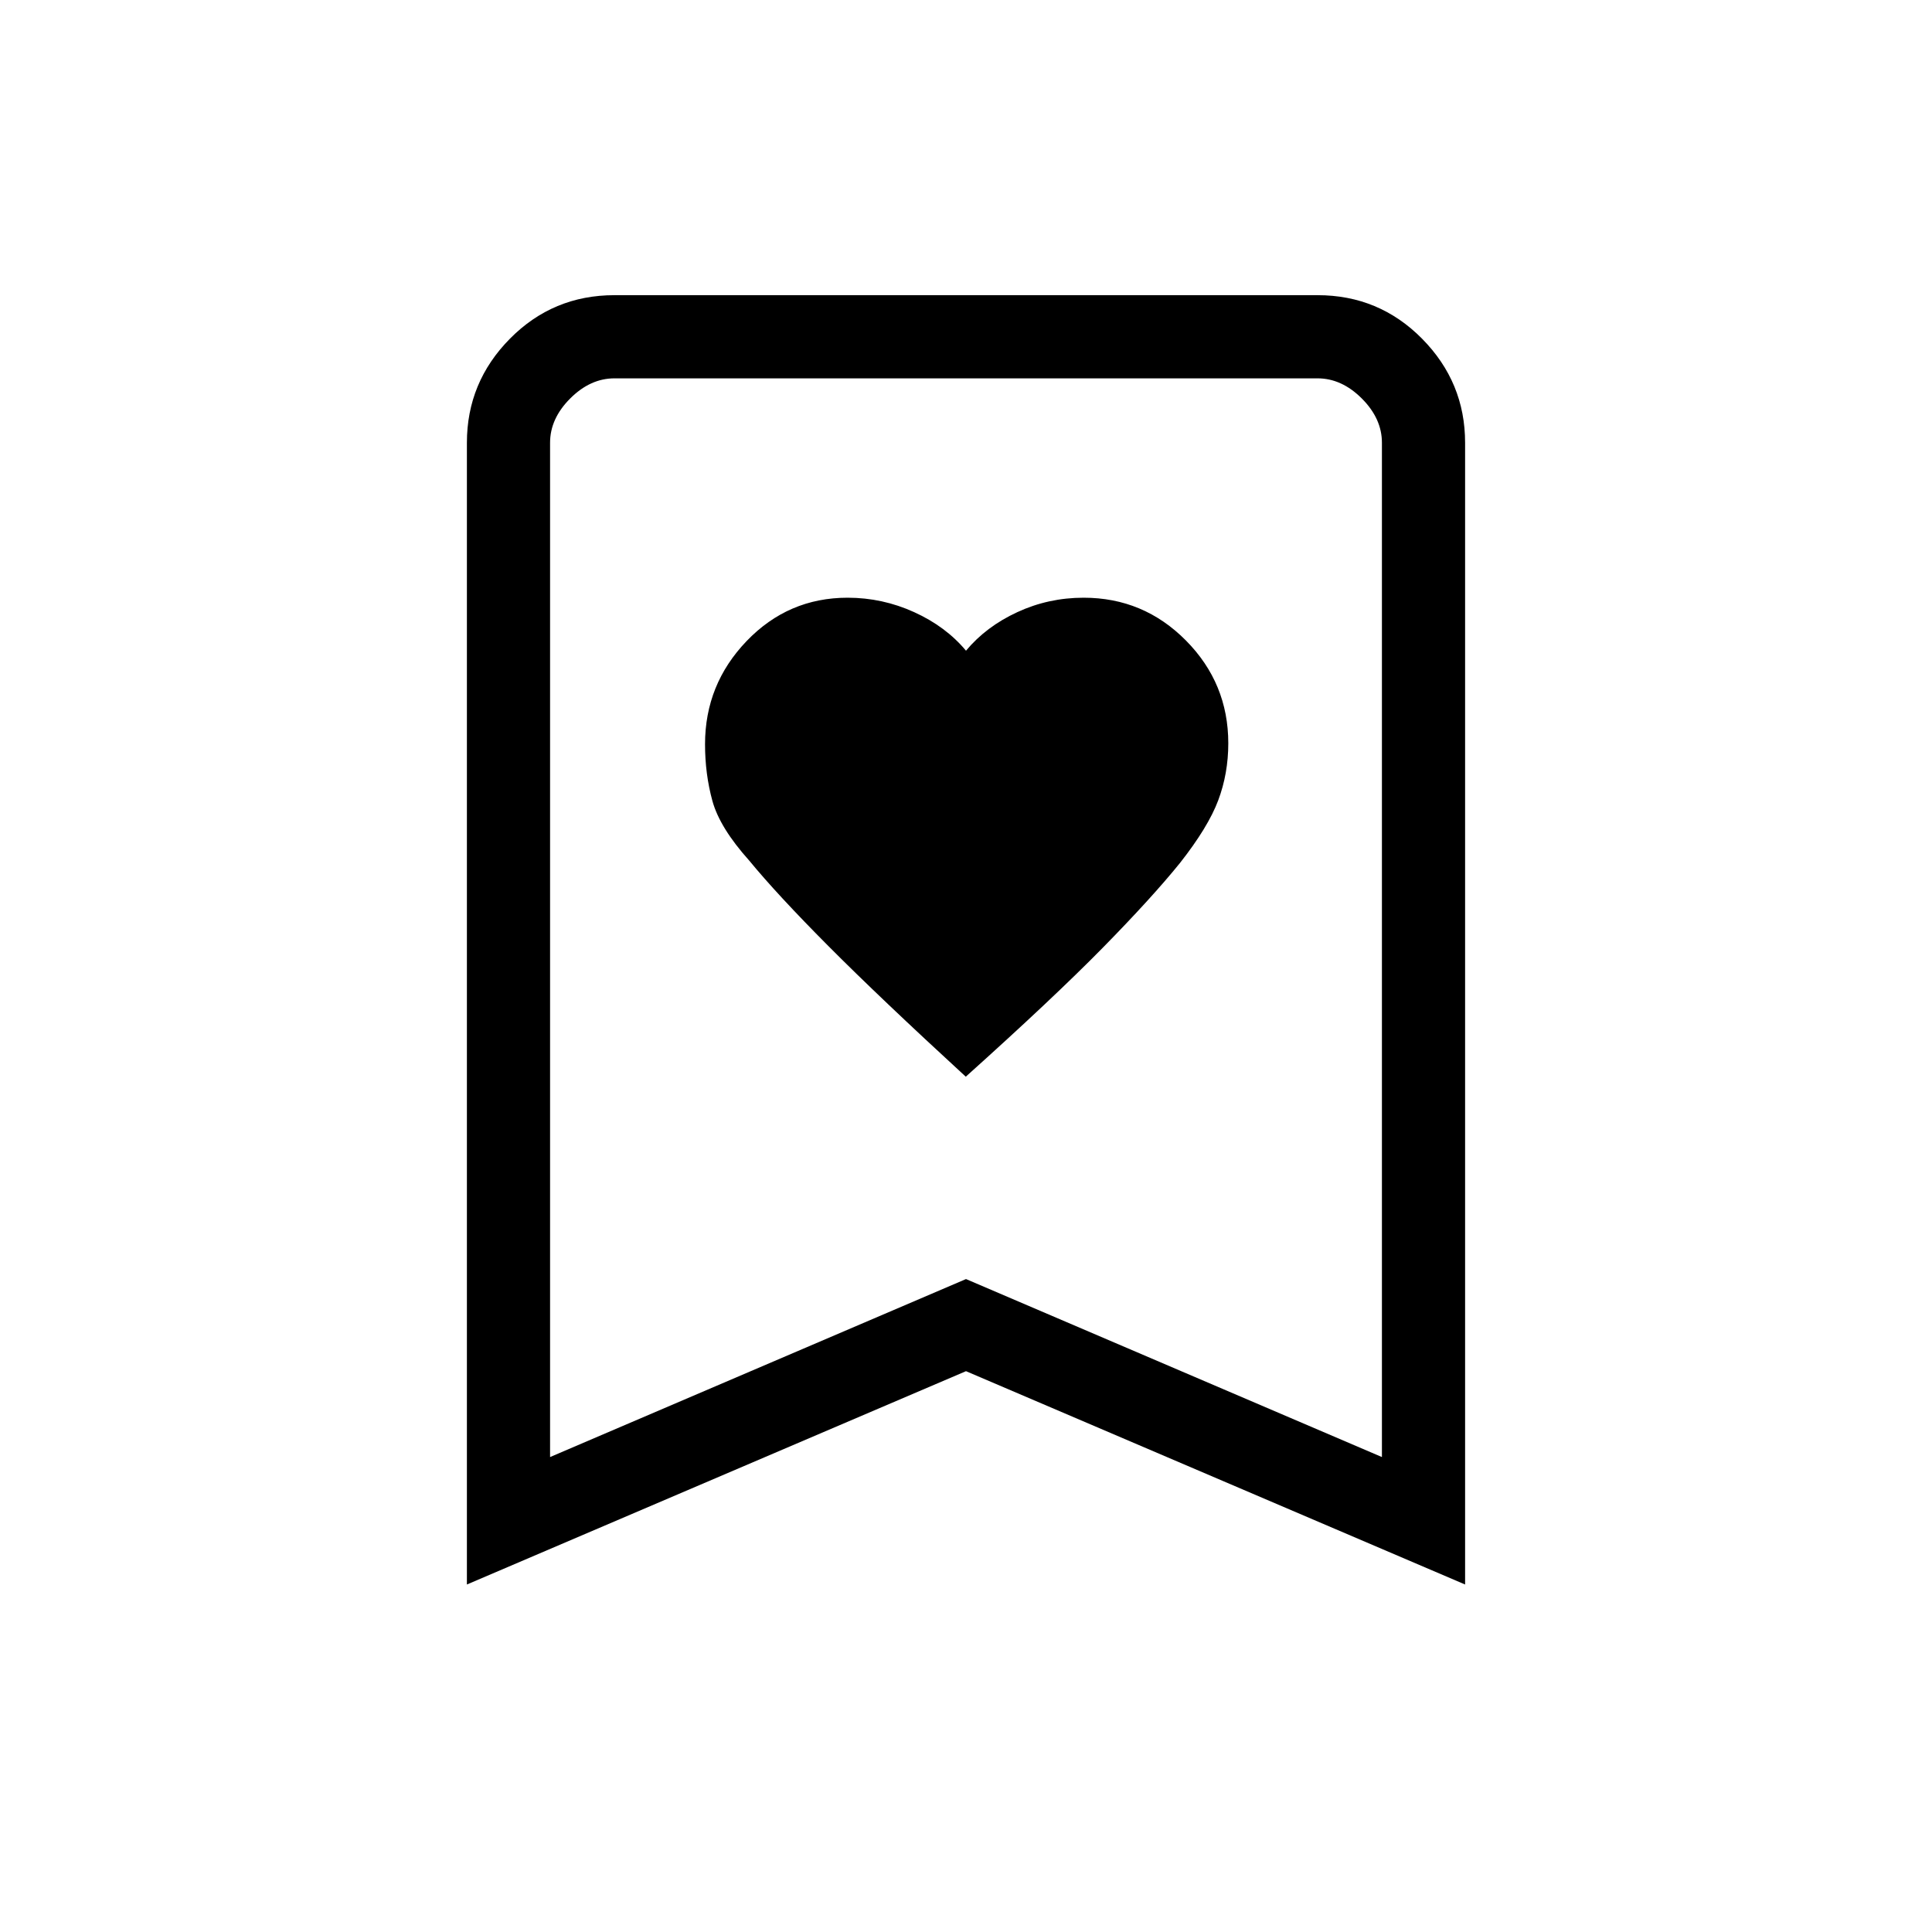 <svg xmlns="http://www.w3.org/2000/svg" height="40" viewBox="0 -960 960 960" width="40"><path d="M479.89-425q43.44-39 67.94-63.94 24.5-24.94 38.5-42.26 14-17.79 19-31.13t5-28.34q0-29.81-21.05-51.07Q568.22-663 538.45-663q-17.45 0-32.95 7.17-15.5 7.16-25.5 19.16-10-12-25.76-19.16-15.77-7.17-33.07-7.17-29.5 0-50.17 21.53t-20.67 51.27q0 14.87 3.67 28.2t18.33 29.67q13.82 16.82 39.29 42.42T479.89-425ZM232-172.67V-740q0-30.06 21.38-51.7 21.38-21.63 51.95-21.63h349.34q30.57 0 51.95 21.63Q728-770.06 728-740v567.33l-248-106-248 106ZM273.33-236 480-324.44 686.67-236v-504q0-12-10-22t-22-10H305.33q-12 0-22 10t-10 22v504Zm0-536h413.34-413.34Z"/></svg>
